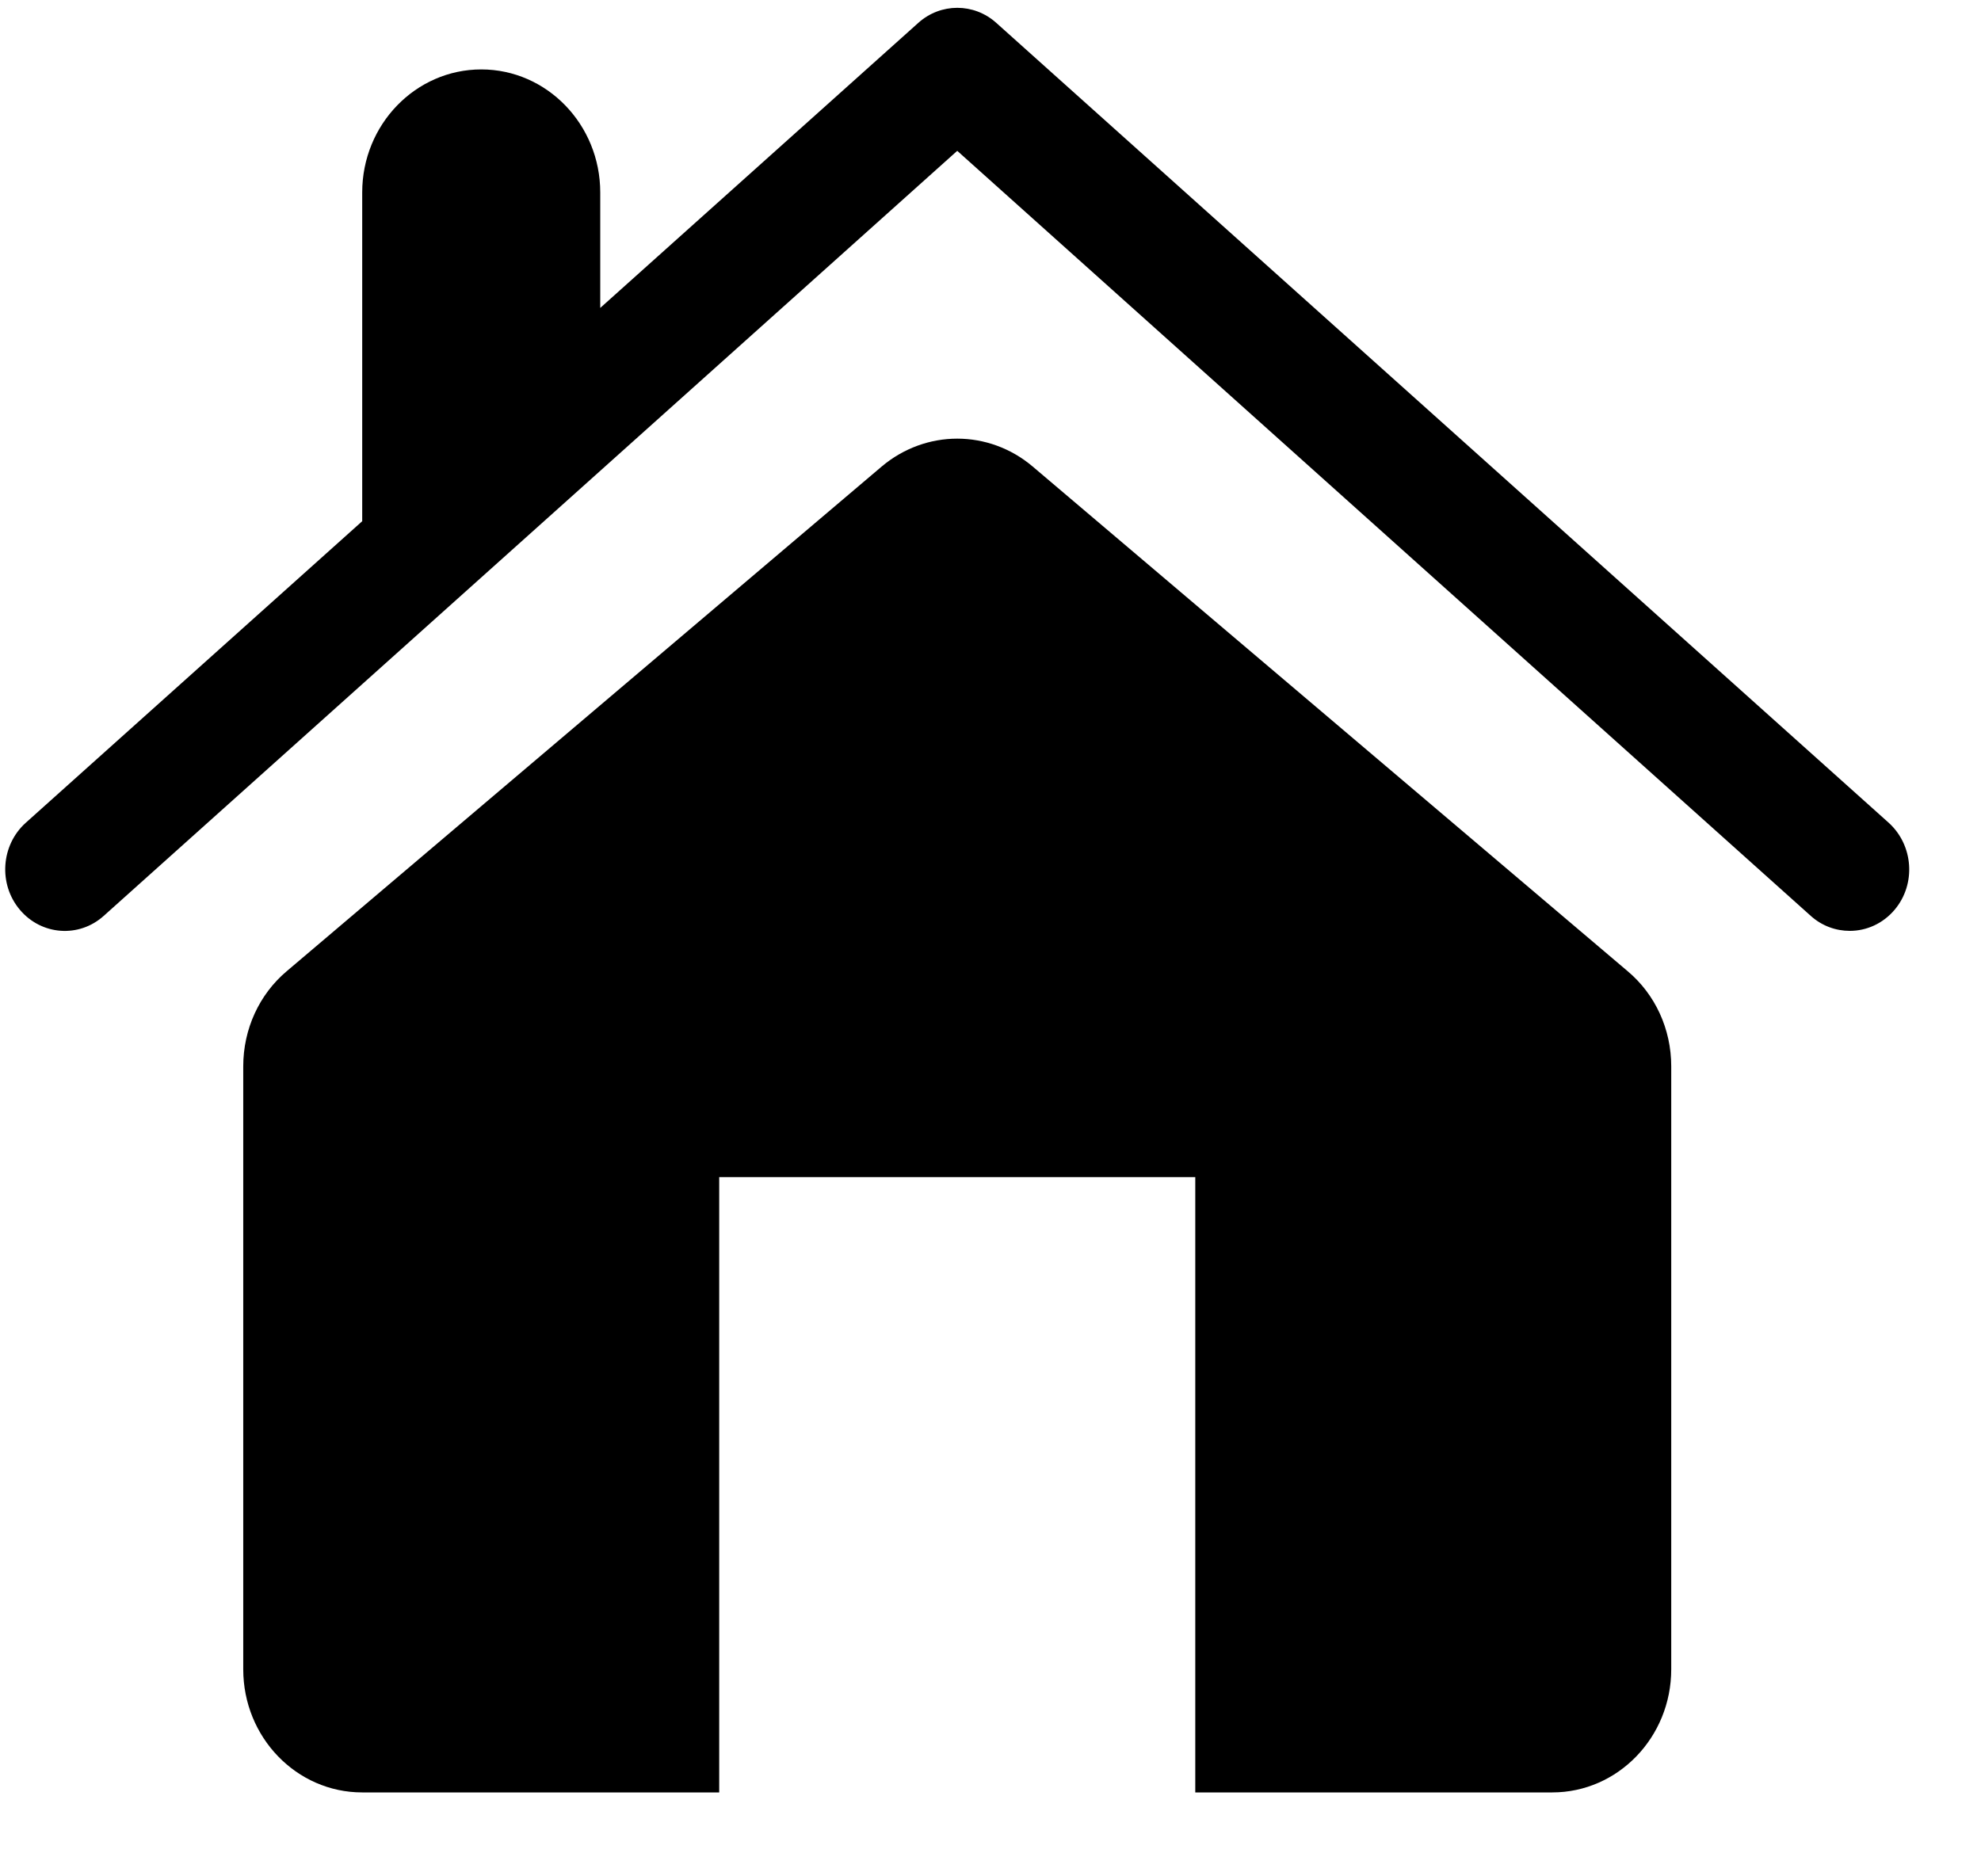 <svg 
 xmlns="http://www.w3.org/2000/svg"
 xmlns:xlink="http://www.w3.org/1999/xlink"
 width="19px" height="18px">
<path fill-rule="evenodd"  fill="rgb(0, 0, 0)"
 d="M0.995,8.786 C0.995,8.786 9.181,1.447 9.181,1.447 C9.181,1.447 17.367,8.786 17.367,8.786 C17.475,8.883 17.608,8.930 17.742,8.930 C17.901,8.930 18.059,8.861 18.172,8.727 C18.379,8.481 18.352,8.109 18.116,7.894 C18.116,7.894 9.555,0.219 9.555,0.219 C9.341,0.027 9.022,0.027 8.808,0.219 C8.808,0.219 5.757,2.954 5.757,2.954 C5.757,2.954 5.757,1.846 5.757,1.846 C5.757,1.195 5.245,0.666 4.616,0.666 C3.986,0.666 3.474,1.195 3.474,1.846 C3.474,1.846 3.474,5.000 3.474,5.000 C3.474,5.000 0.246,7.894 0.246,7.894 C0.009,8.108 -0.017,8.481 0.190,8.727 C0.397,8.973 0.757,9.000 0.995,8.786 ZM6.898,11.292 C6.898,11.292 11.464,11.292 11.464,11.292 C11.464,11.292 11.464,17.195 11.464,17.195 C11.464,17.195 14.888,17.195 14.888,17.195 C15.517,17.195 16.029,16.666 16.029,16.014 C16.029,16.014 16.029,10.229 16.029,10.229 C16.029,9.873 15.876,9.539 15.610,9.316 C15.610,9.316 9.904,4.475 9.904,4.475 C9.695,4.298 9.438,4.208 9.181,4.208 C8.924,4.208 8.667,4.298 8.457,4.475 C8.457,4.475 2.751,9.316 2.751,9.316 C2.486,9.539 2.333,9.873 2.333,10.229 C2.333,10.229 2.333,16.014 2.333,16.014 C2.333,16.666 2.844,17.195 3.474,17.195 C3.474,17.195 6.898,17.195 6.898,17.195 C6.898,17.195 6.898,11.292 6.898,11.292 Z"/>
</svg>